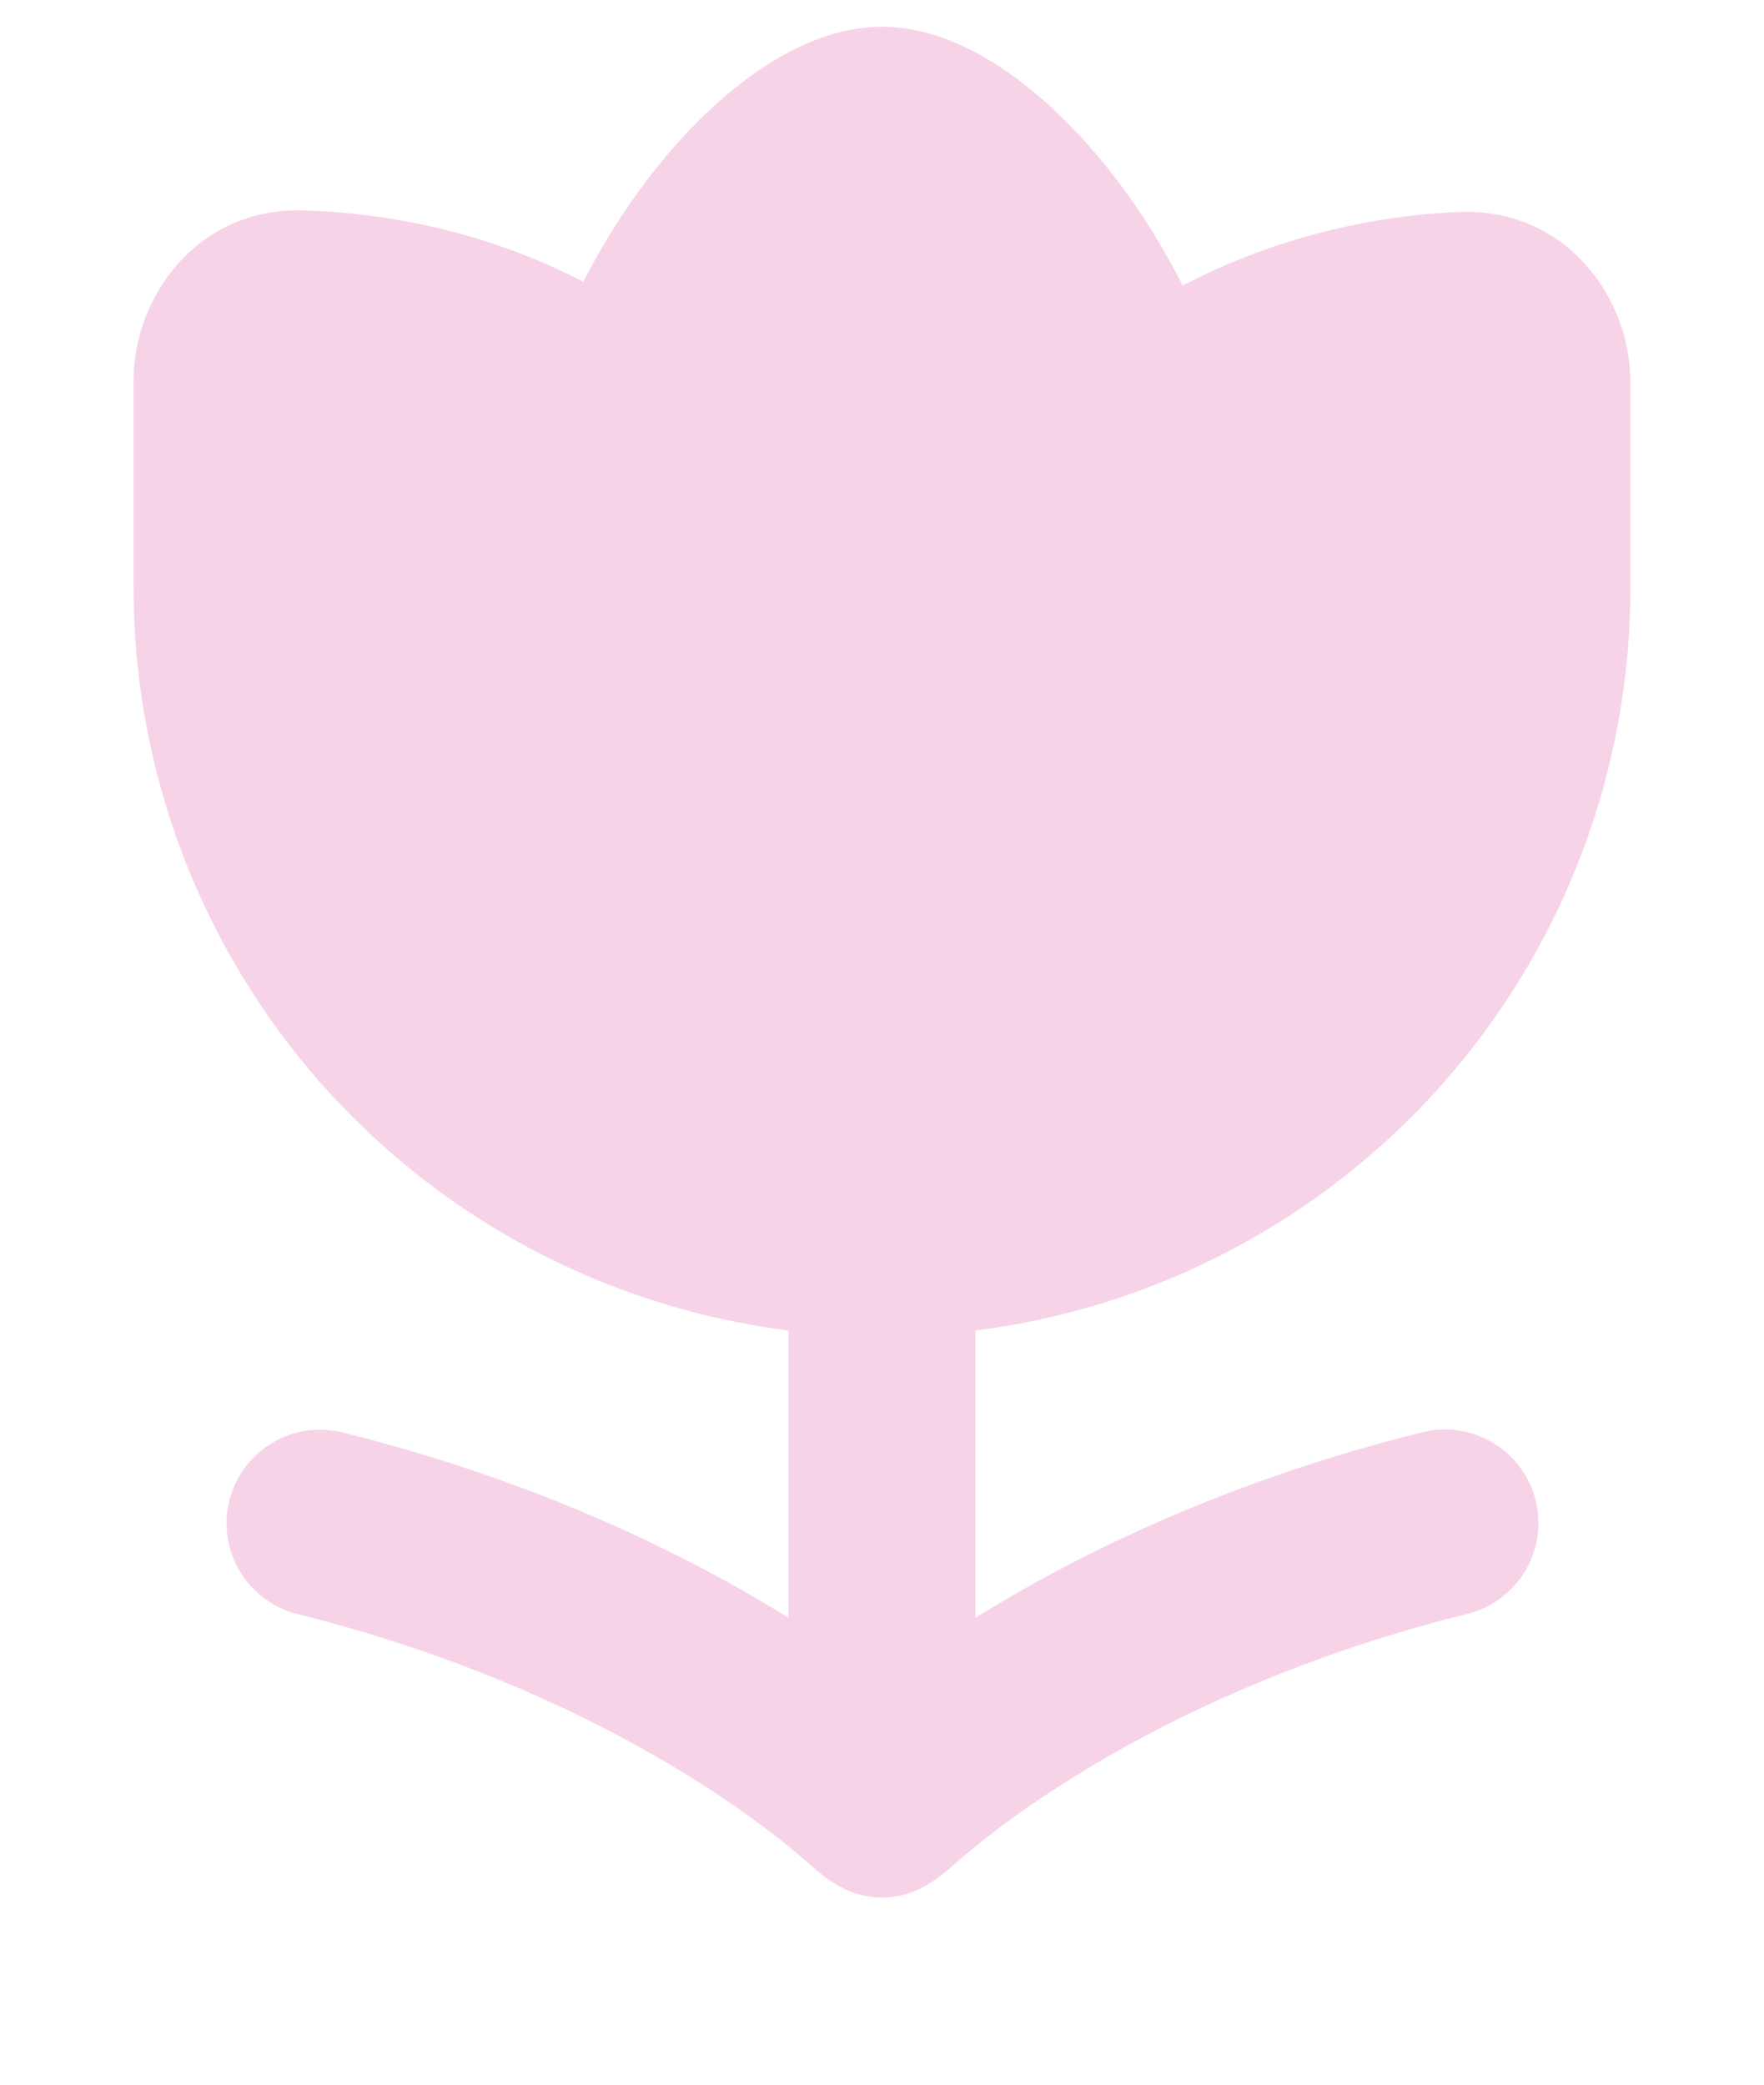 <svg width="11" height="13" viewBox="0 0 11 13" fill="none" xmlns="http://www.w3.org/2000/svg">
<path d="M4.624 0.517C4.852 0.341 5.162 0.167 5.5 0.167C5.838 0.167 6.147 0.341 6.375 0.517C6.623 0.708 6.863 0.968 7.074 1.273C7.181 1.428 7.281 1.597 7.375 1.78C7.907 1.505 8.494 1.348 9.093 1.322C9.751 1.291 10.167 1.844 10.167 2.382V3.667C10.167 4.803 9.752 5.901 9 6.754C8.248 7.606 7.211 8.155 6.083 8.297V10.088C6.711 9.698 7.636 9.24 8.859 8.934C8.934 8.914 9.012 8.909 9.088 8.919C9.165 8.93 9.239 8.956 9.306 8.995C9.372 9.034 9.431 9.086 9.477 9.148C9.523 9.21 9.557 9.281 9.576 9.356C9.595 9.431 9.598 9.509 9.587 9.586C9.575 9.662 9.548 9.736 9.508 9.802C9.467 9.868 9.414 9.925 9.351 9.971C9.288 10.016 9.217 10.048 9.142 10.066C7.264 10.535 6.204 11.402 5.963 11.616C5.827 11.738 5.692 11.833 5.5 11.833C5.31 11.833 5.176 11.74 5.041 11.619C4.807 11.41 3.746 10.538 1.858 10.066C1.783 10.048 1.713 10.015 1.651 9.969C1.589 9.924 1.536 9.866 1.497 9.801C1.457 9.735 1.43 9.662 1.419 9.586C1.408 9.509 1.411 9.432 1.43 9.357C1.449 9.283 1.482 9.212 1.528 9.151C1.574 9.089 1.632 9.037 1.698 8.998C1.764 8.958 1.837 8.932 1.913 8.921C1.99 8.911 2.067 8.915 2.142 8.934C3.364 9.24 4.288 9.698 4.917 10.088V8.297C3.789 8.155 2.752 7.606 2 6.754C1.248 5.901 0.833 4.803 0.833 3.667V2.374C0.833 1.844 1.237 1.295 1.887 1.312C2.316 1.324 2.969 1.41 3.637 1.757C3.726 1.584 3.824 1.421 3.926 1.273C4.136 0.968 4.377 0.707 4.624 0.517Z" fill="#F7D3E8"/>
</svg>
